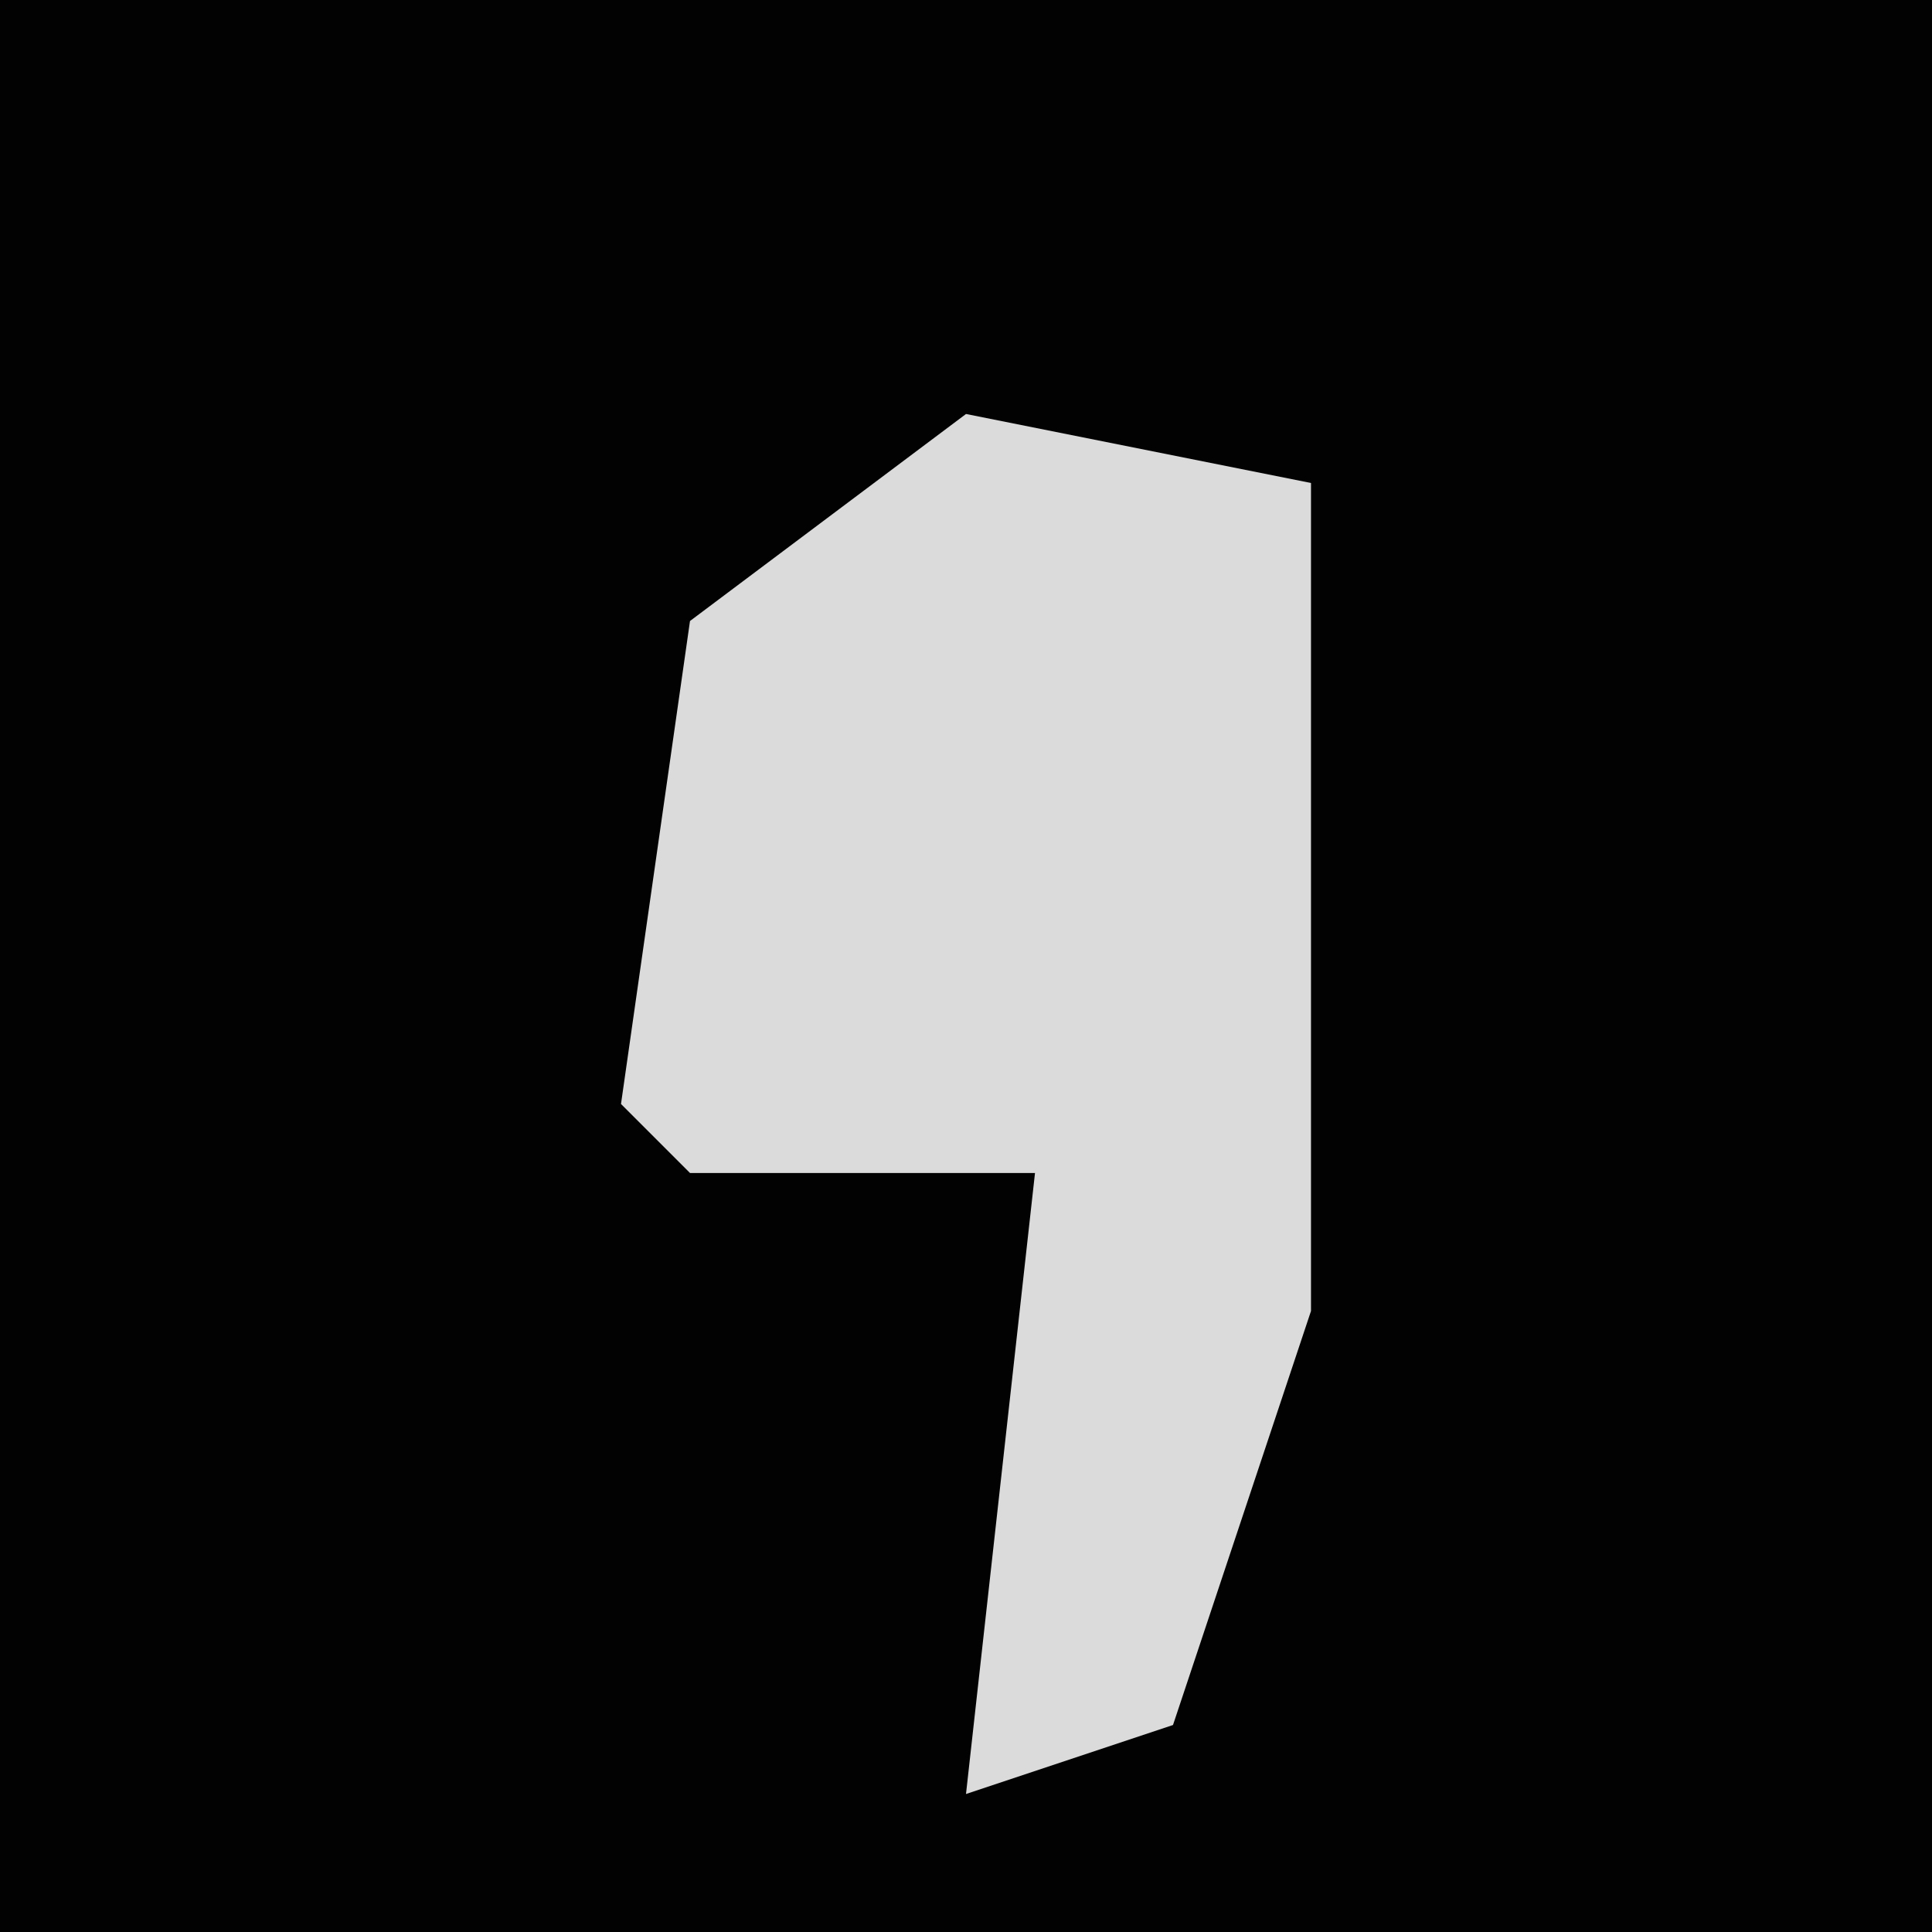 <?xml version="1.0" encoding="UTF-8"?>
<svg version="1.1" xmlns="http://www.w3.org/2000/svg" width="28" height="28">
<path d="M0,0 L28,0 L28,28 L0,28 Z " fill="#020202" transform="translate(0,0)"/>
<path d="M0,0 L5,1 L5,13 L3,19 L0,20 L1,11 L-4,11 L-5,10 L-4,3 Z " fill="#DBDBDB" transform="translate(14,6)"/>
</svg>
